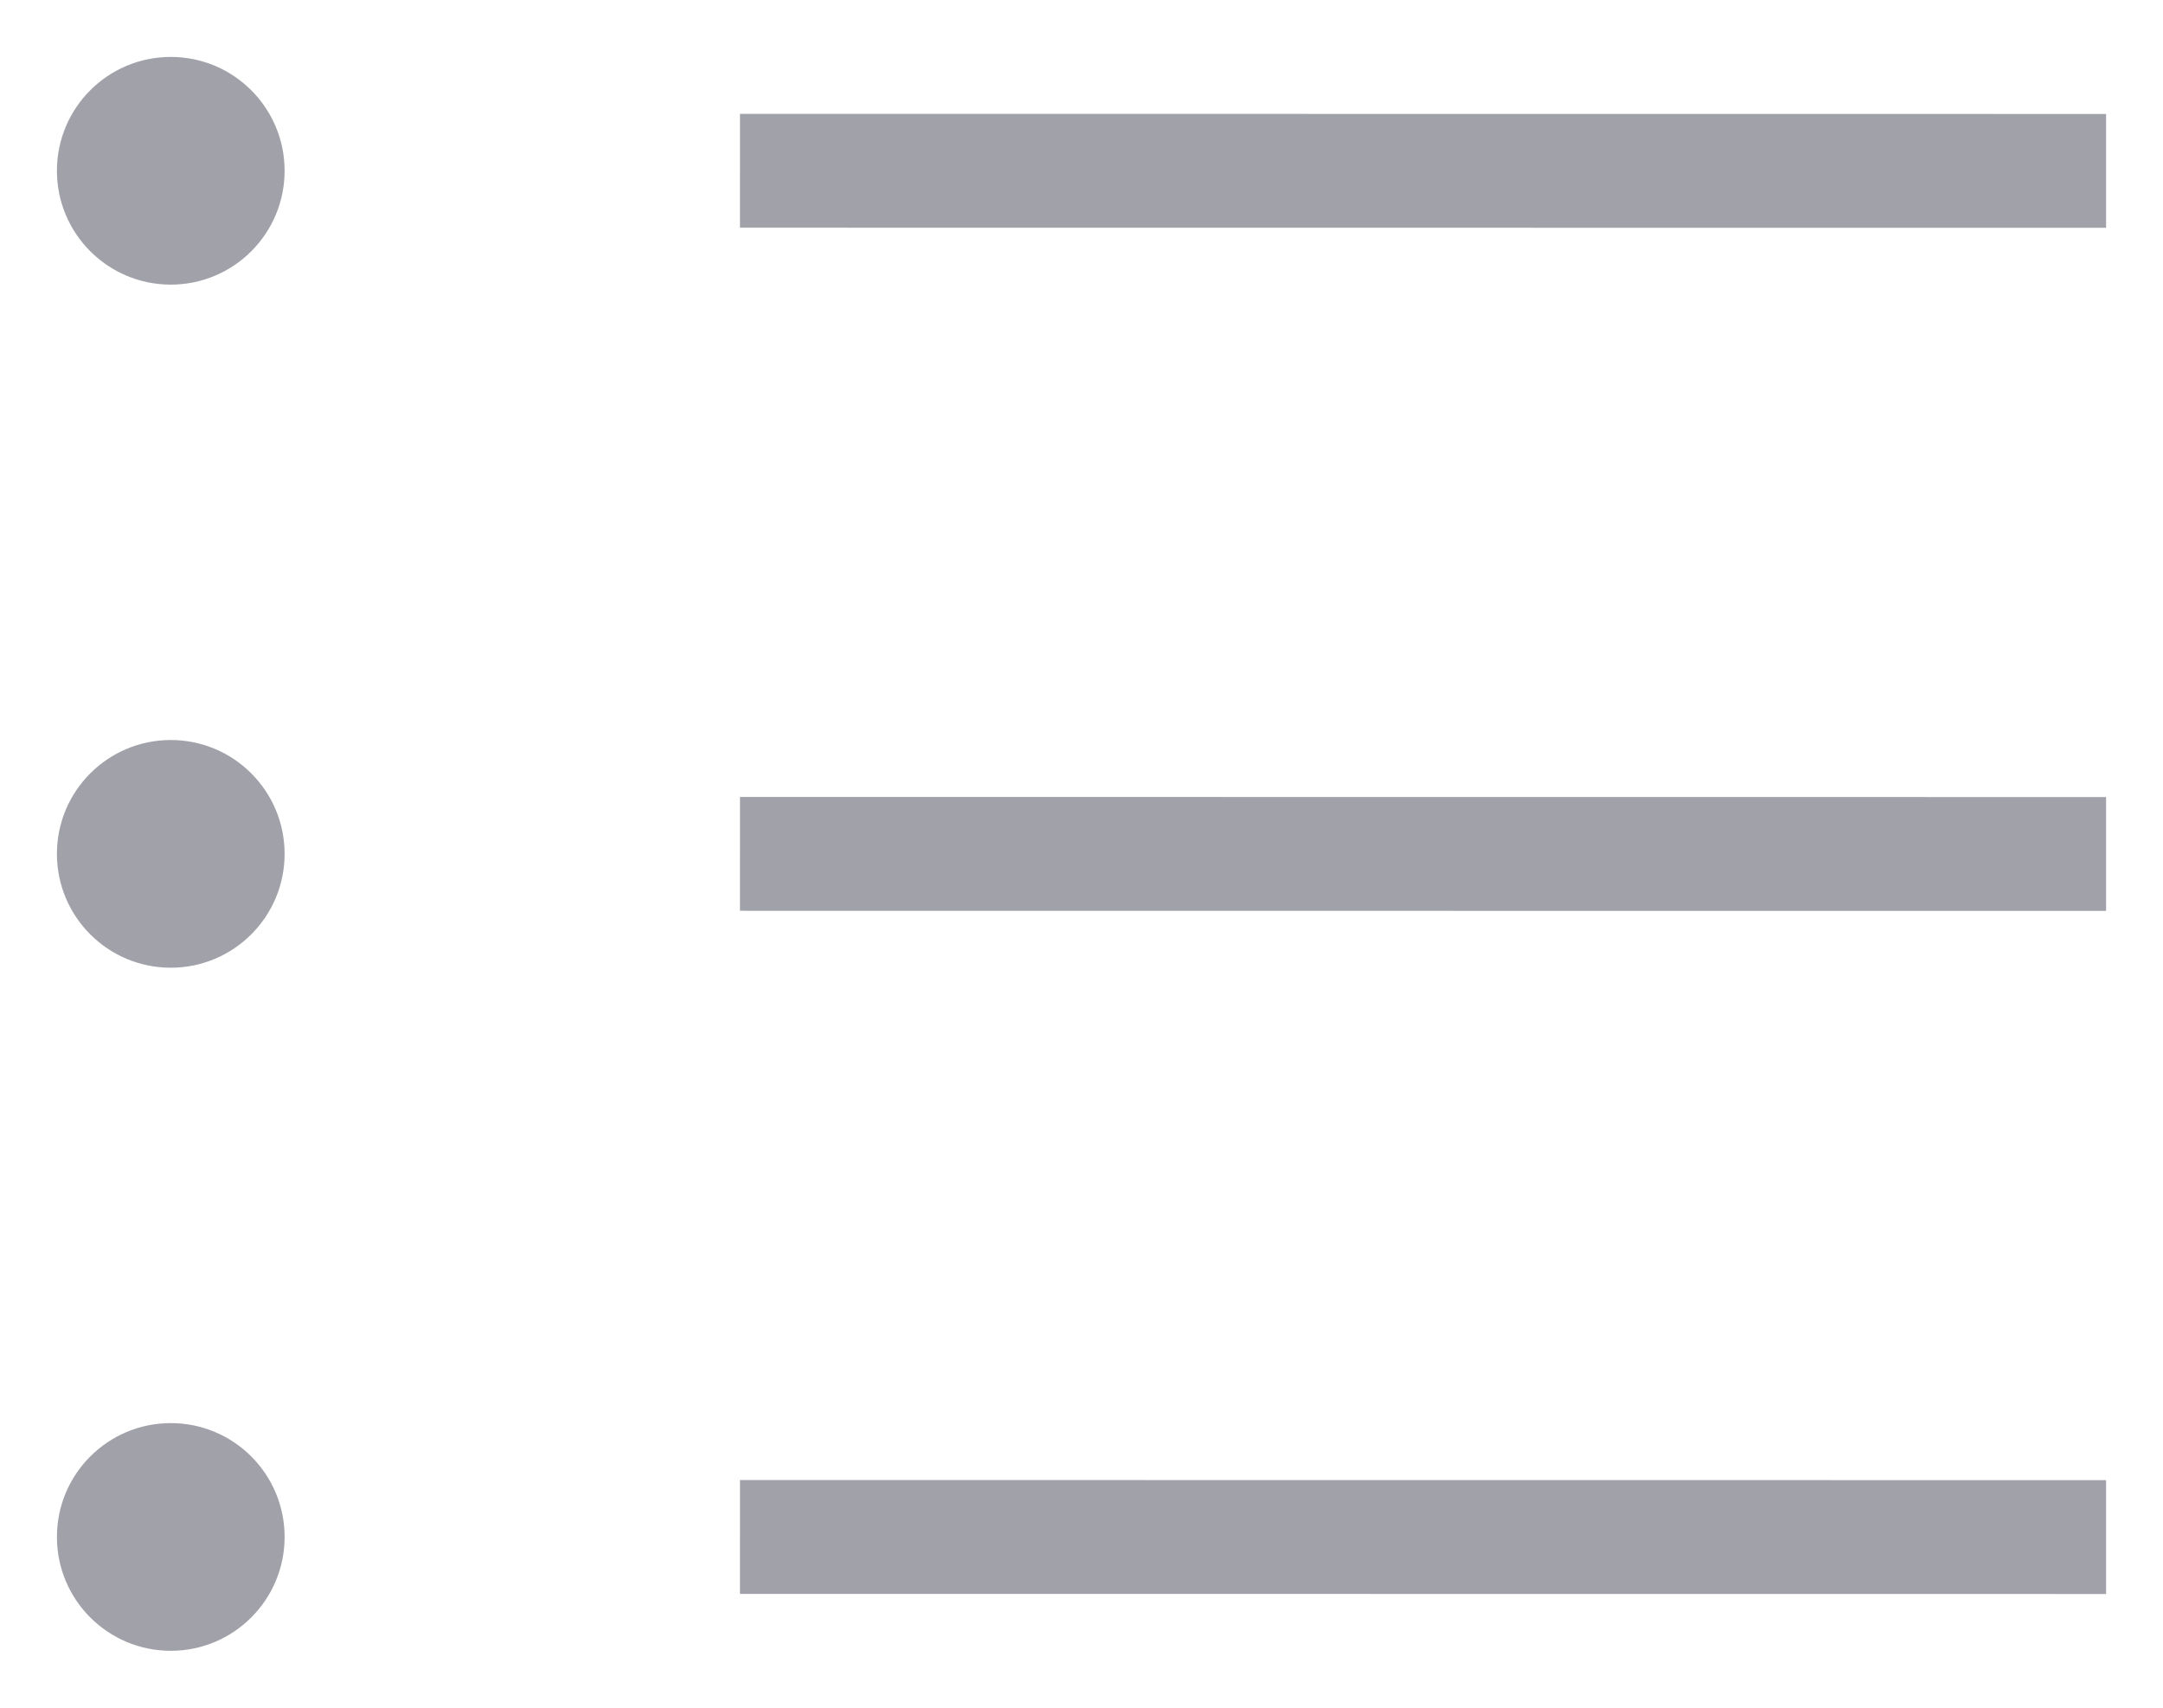 <svg width="19" height="15" viewBox="0 0 19 15" fill="none" xmlns="http://www.w3.org/2000/svg">
<circle cx="1.5" cy="1.5" r="1" fill="#A1A1AA"/>
<path d="M6.5 1.5L18.5 1.501" stroke="#A1A1AA"/>
<circle cx="1.5" cy="7.5" r="1" fill="#A1A1AA"/>
<path d="M6.5 7.5L18.5 7.501" stroke="#A1A1AA"/>
<circle cx="1.5" cy="13.5" r="1" fill="#A1A1AA"/>
<path d="M6.5 13.5L18.5 13.501" stroke="#A1A1AA"/>
</svg>
